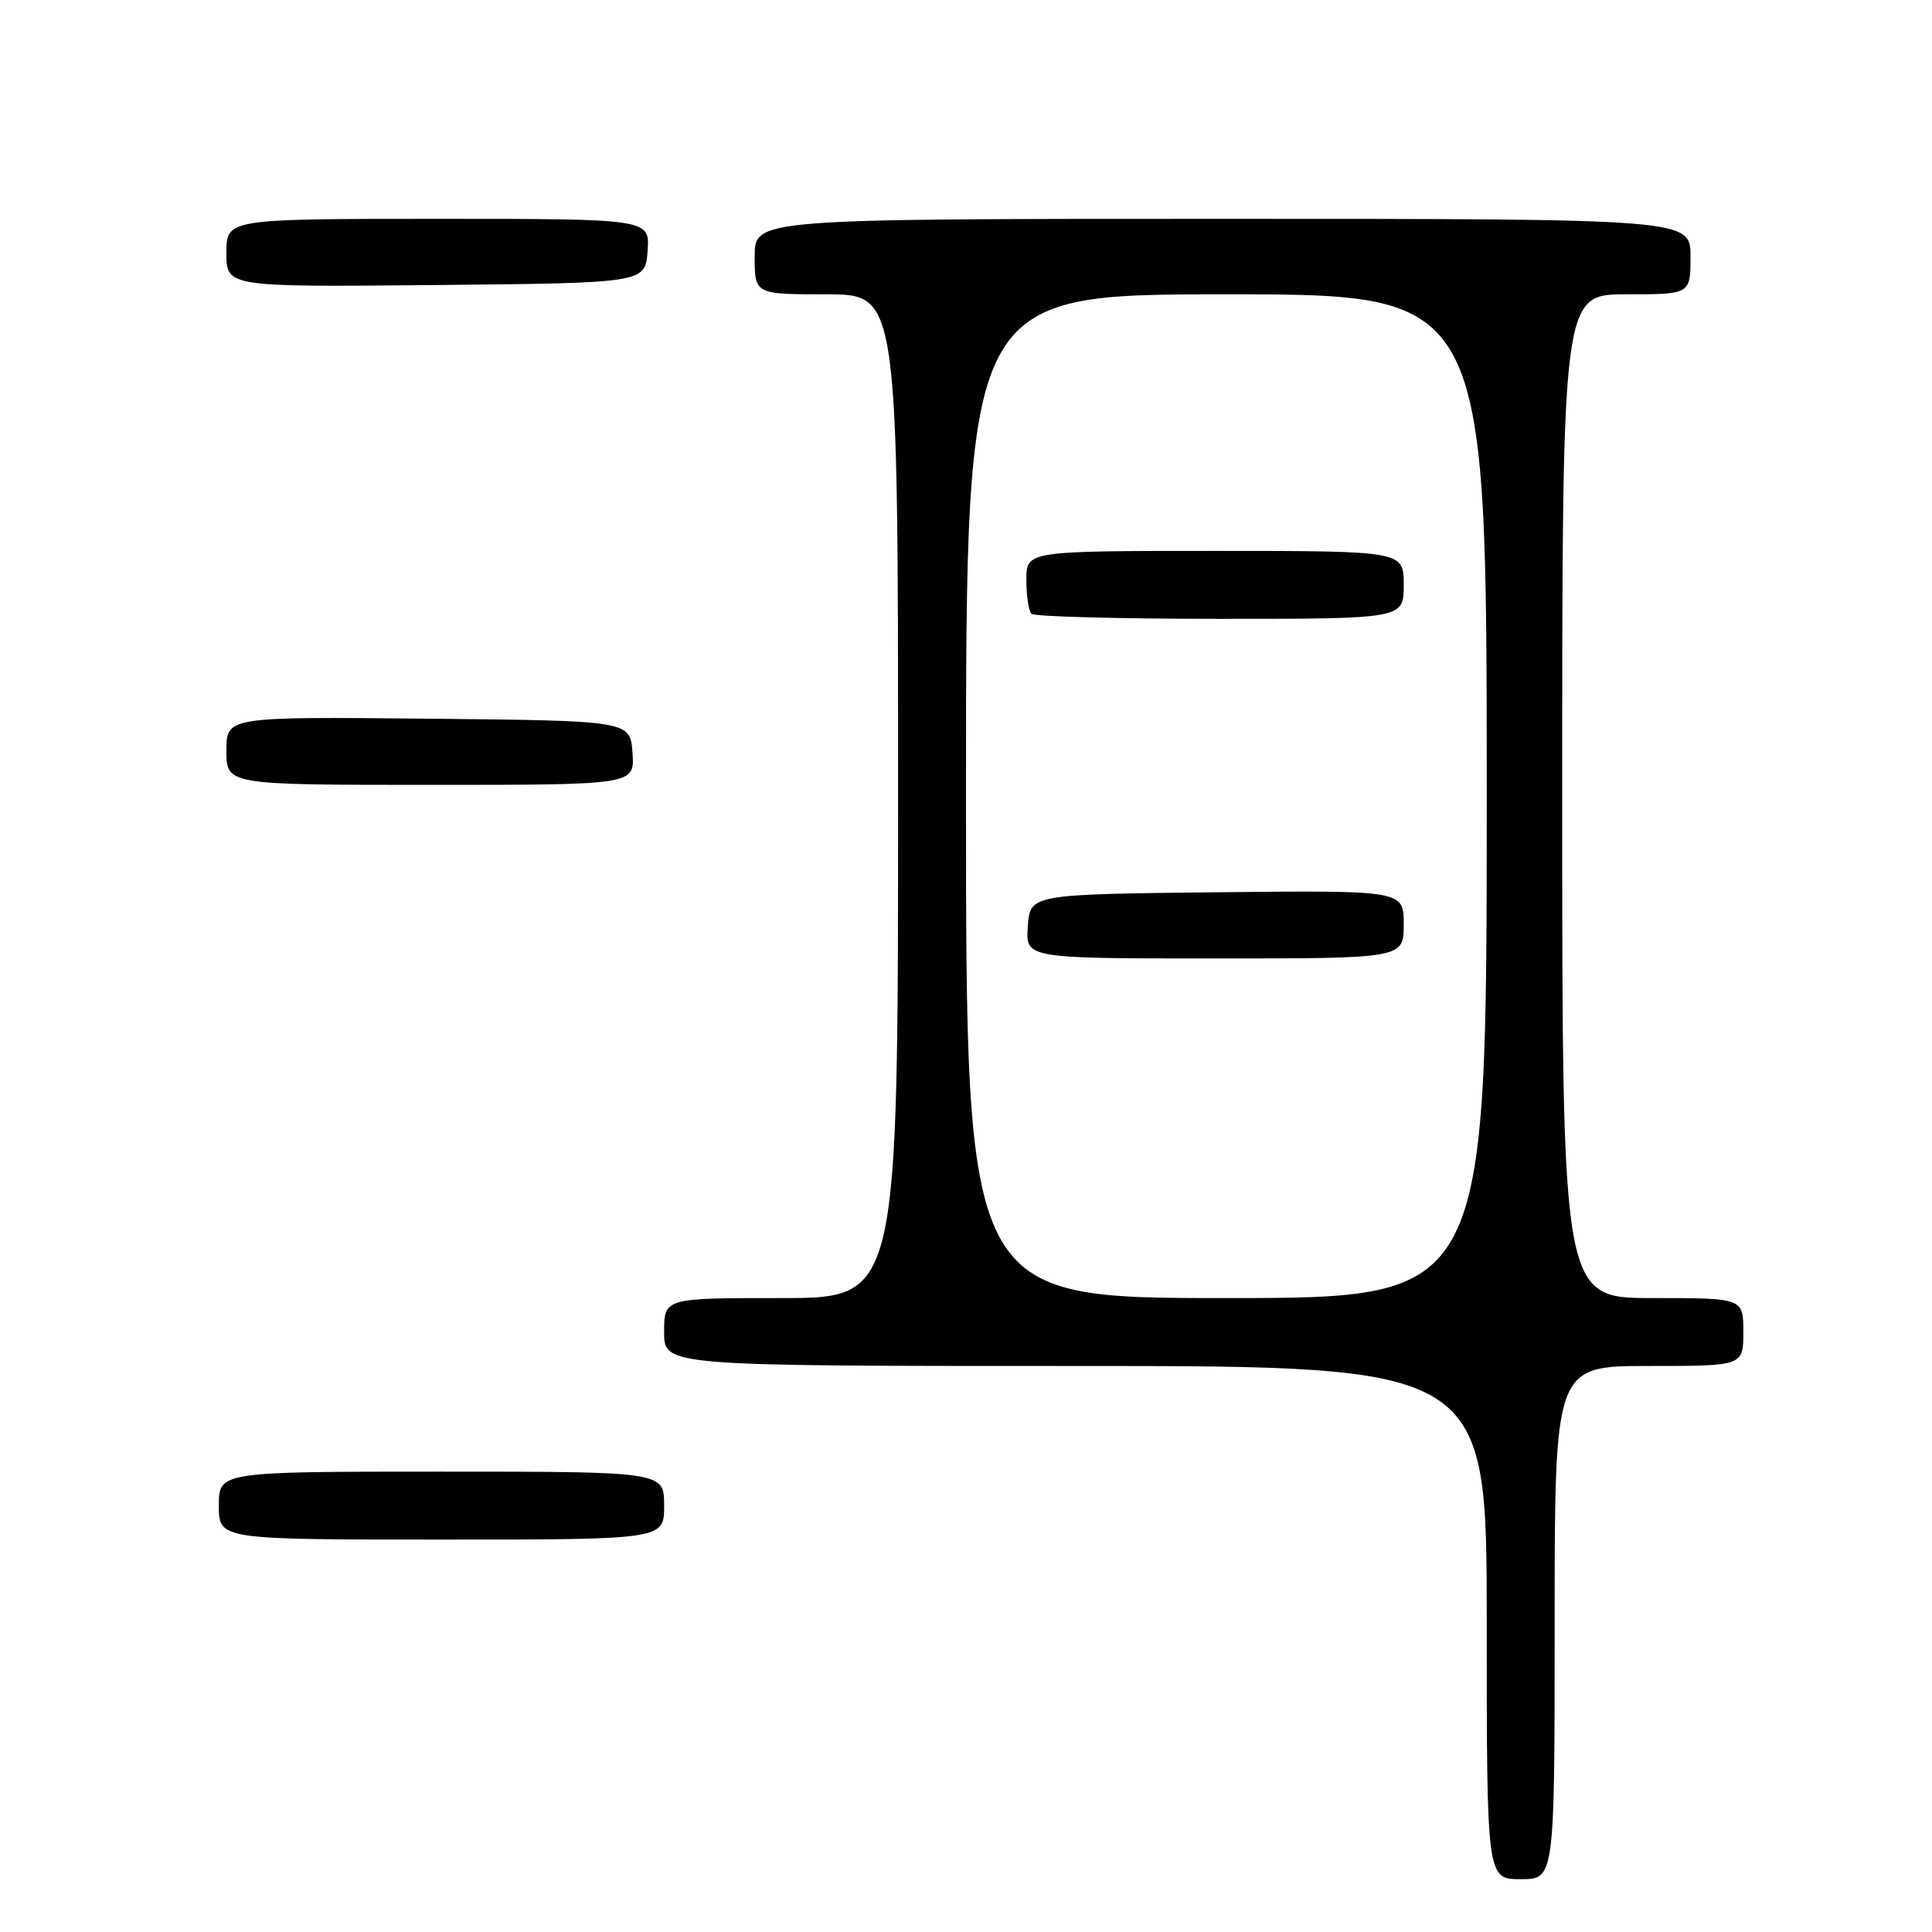 <?xml version="1.0" encoding="UTF-8" standalone="no"?>
<!DOCTYPE svg PUBLIC "-//W3C//DTD SVG 1.1//EN" "http://www.w3.org/Graphics/SVG/1.1/DTD/svg11.dtd" >
<svg xmlns="http://www.w3.org/2000/svg" xmlns:xlink="http://www.w3.org/1999/xlink" version="1.1" viewBox="0 0 256 256">
 <g >
 <path fill="currentColor"
d=" M 206.00 215.00 C 206.00 181.00 206.00 181.00 218.50 181.00 C 231.00 181.00 231.00 181.00 231.00 176.50 C 231.00 172.00 231.00 172.00 219.00 172.00 C 207.00 172.00 207.00 172.00 207.00 105.50 C 207.00 39.00 207.00 39.00 215.50 39.00 C 224.00 39.00 224.00 39.00 224.00 34.00 C 224.00 29.00 224.00 29.00 162.00 29.00 C 100.00 29.00 100.00 29.00 100.00 34.00 C 100.00 39.00 100.00 39.00 109.50 39.00 C 119.00 39.00 119.00 39.00 119.00 105.50 C 119.00 172.00 119.00 172.00 103.50 172.00 C 88.00 172.00 88.00 172.00 88.00 176.50 C 88.00 181.00 88.00 181.00 142.50 181.00 C 197.00 181.00 197.00 181.00 197.00 215.00 C 197.00 249.00 197.00 249.00 201.50 249.00 C 206.00 249.00 206.00 249.00 206.00 215.00 Z  M 88.00 199.50 C 88.00 195.00 88.00 195.00 58.50 195.00 C 29.00 195.00 29.00 195.00 29.00 199.50 C 29.00 204.00 29.00 204.00 58.50 204.00 C 88.00 204.00 88.00 204.00 88.00 199.50 Z  M 83.81 99.75 C 83.50 95.50 83.50 95.50 56.75 95.23 C 30.00 94.97 30.00 94.97 30.00 99.48 C 30.00 104.00 30.00 104.00 57.06 104.00 C 84.11 104.00 84.11 104.00 83.81 99.75 Z  M 85.81 33.25 C 86.11 29.00 86.11 29.00 58.06 29.00 C 30.00 29.00 30.00 29.00 30.00 33.52 C 30.00 38.03 30.00 38.03 57.75 37.77 C 85.50 37.50 85.50 37.50 85.81 33.25 Z  M 128.00 105.50 C 128.00 39.00 128.00 39.00 162.50 39.00 C 197.00 39.00 197.00 39.00 197.00 105.50 C 197.00 172.00 197.00 172.00 162.50 172.00 C 128.00 172.00 128.00 172.00 128.00 105.50 Z  M 186.00 122.48 C 186.00 117.97 186.00 117.97 161.25 118.23 C 136.50 118.50 136.50 118.50 136.19 122.75 C 135.89 127.00 135.89 127.00 160.94 127.00 C 186.00 127.00 186.00 127.00 186.00 122.48 Z  M 186.00 77.50 C 186.00 73.00 186.00 73.00 161.00 73.00 C 136.00 73.00 136.00 73.00 136.00 76.83 C 136.00 78.94 136.30 80.97 136.67 81.33 C 137.03 81.70 148.28 82.00 161.67 82.00 C 186.00 82.00 186.00 82.00 186.00 77.50 Z "/>
</g>
</svg>